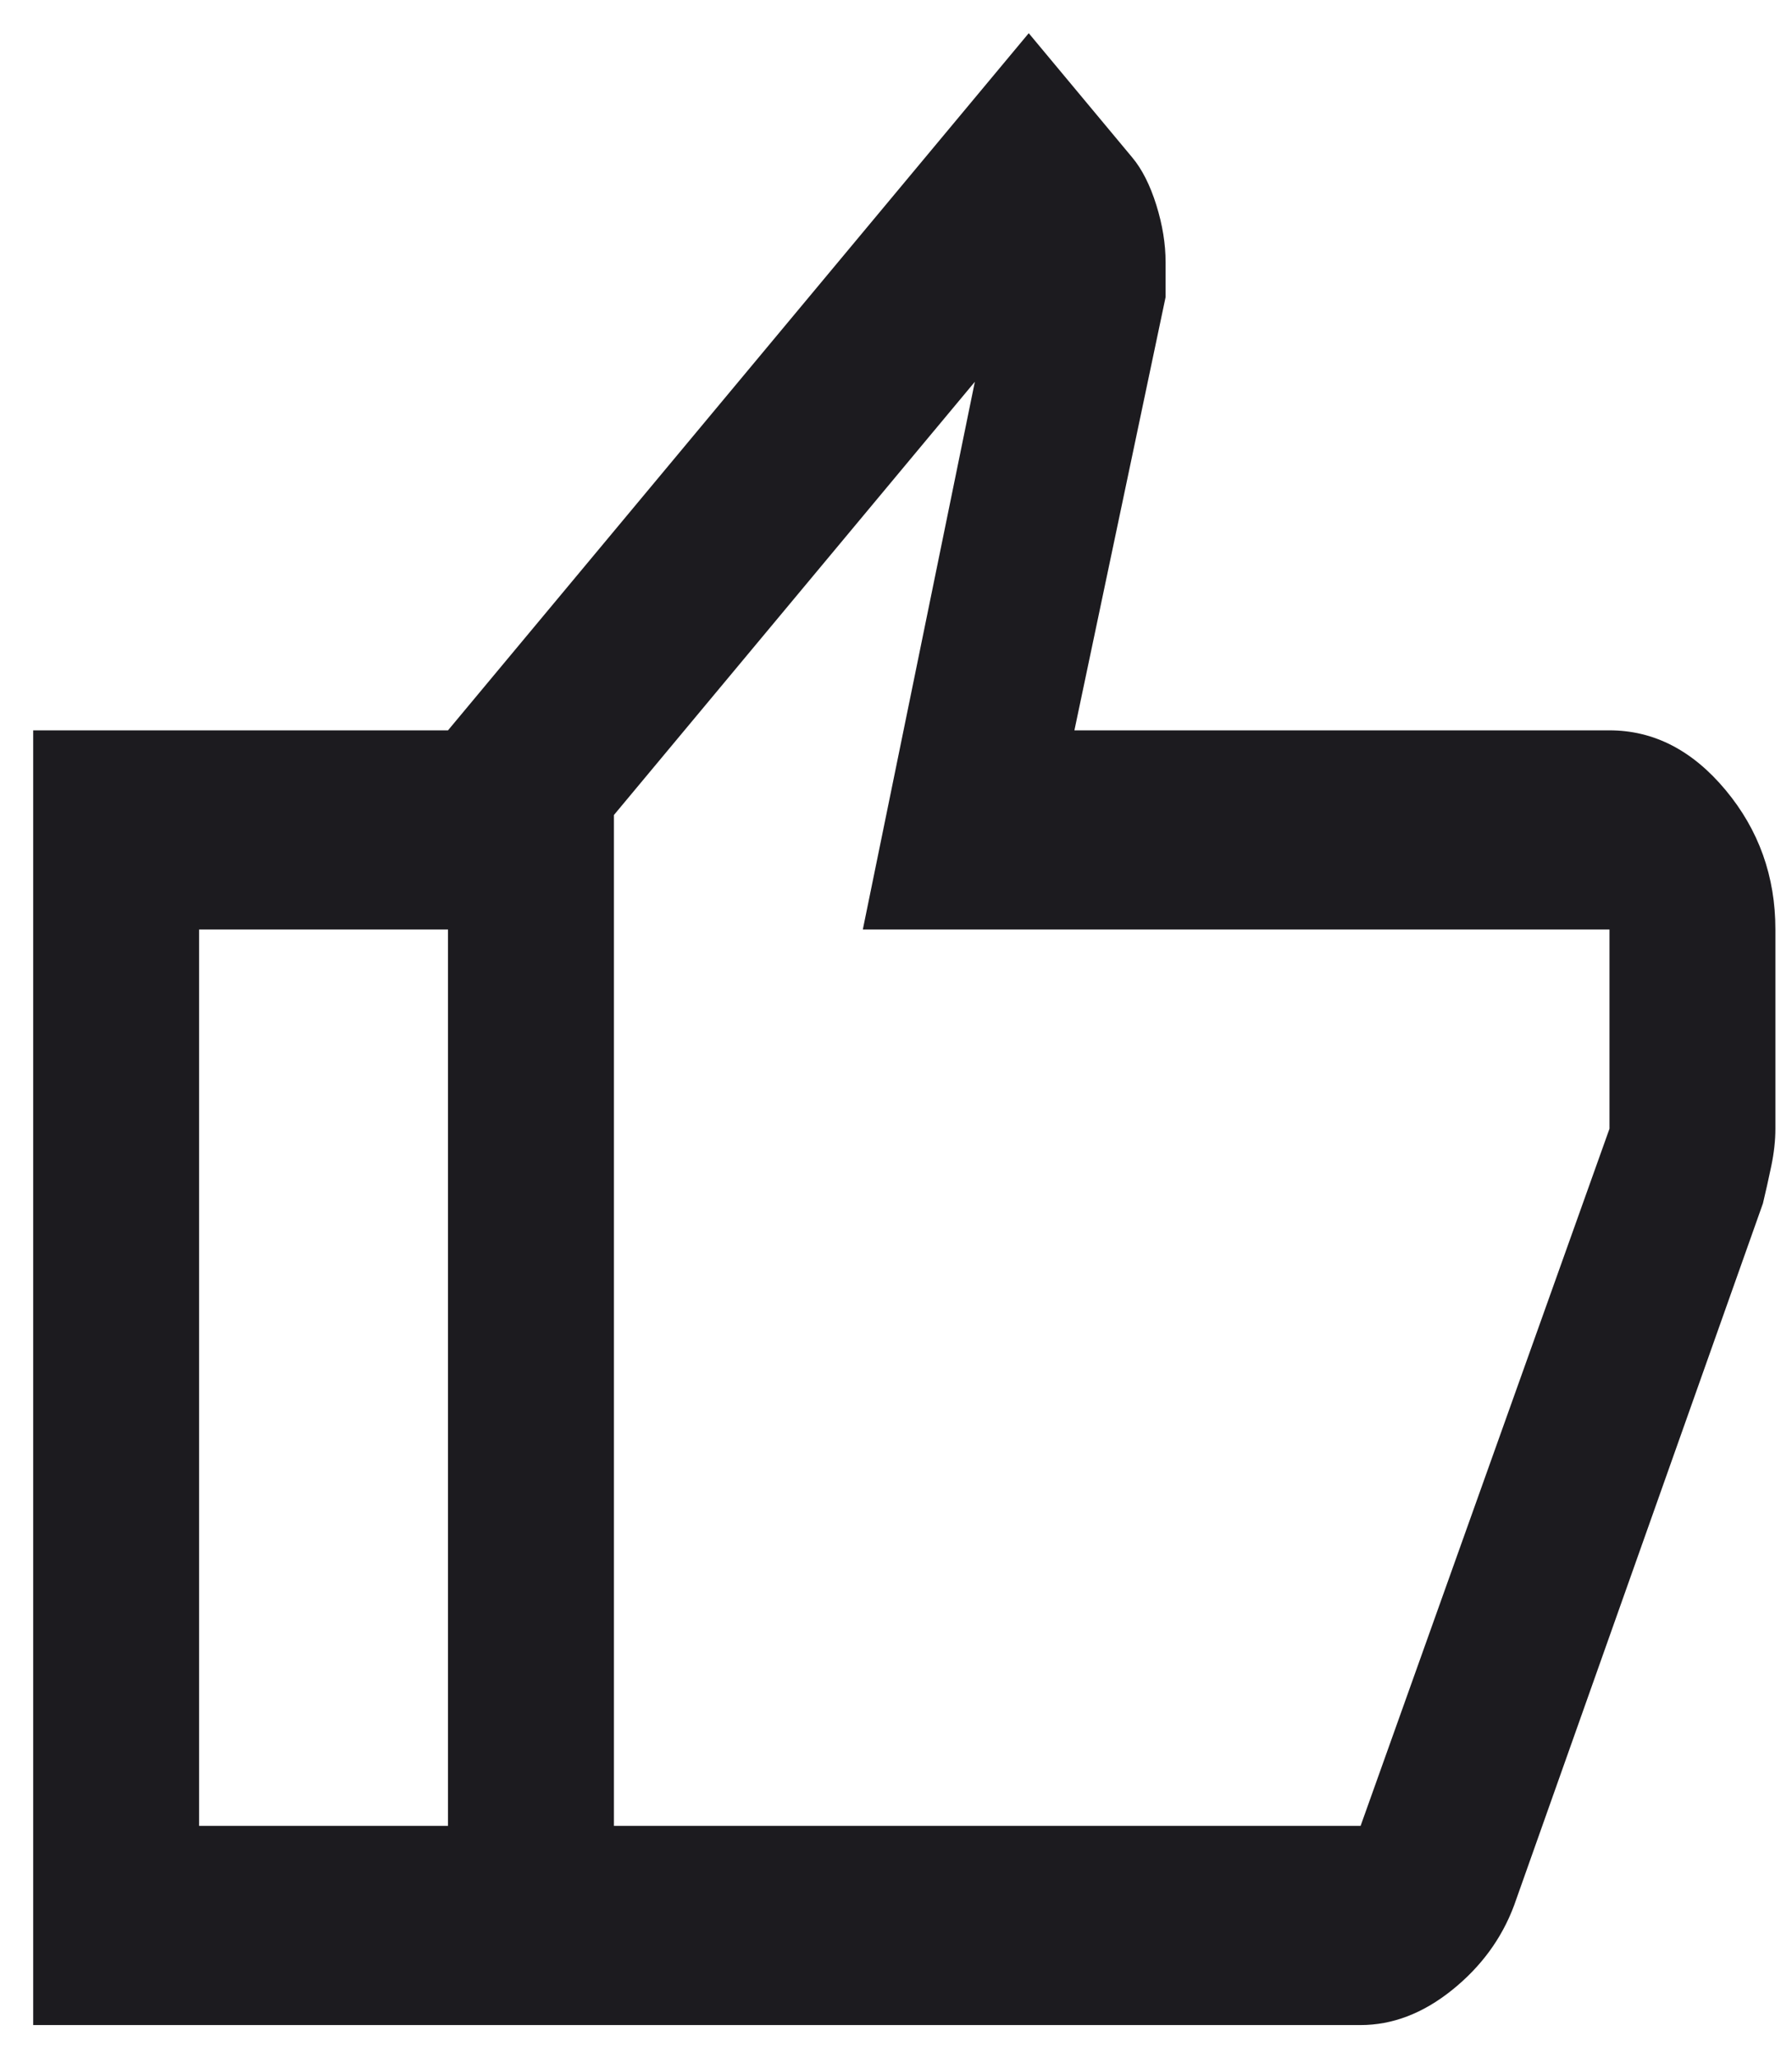 <svg width="27" height="31" viewBox="0 0 27 31" fill="none" xmlns="http://www.w3.org/2000/svg">
<path d="M20.5 30.5H6.75V11L15.5 0.5L17.062 2.375C17.208 2.55 17.328 2.788 17.422 3.087C17.516 3.388 17.562 3.675 17.562 3.95V4.475L16.188 11H24.25C24.917 11 25.5 11.3 26 11.9C26.5 12.5 26.75 13.2 26.75 14V17C26.75 17.175 26.729 17.363 26.688 17.562C26.646 17.762 26.604 17.95 26.562 18.125L22.812 28.7C22.625 29.2 22.312 29.625 21.875 29.975C21.438 30.325 20.979 30.5 20.5 30.5ZM9.25 27.5H20.5L24.25 17V14H13L14.688 5.75L9.25 12.275V27.5ZM6.75 11V14H3V27.5H6.75V30.5H0.5V11H6.75Z" fill="#1C1B1F"/>
</svg>
